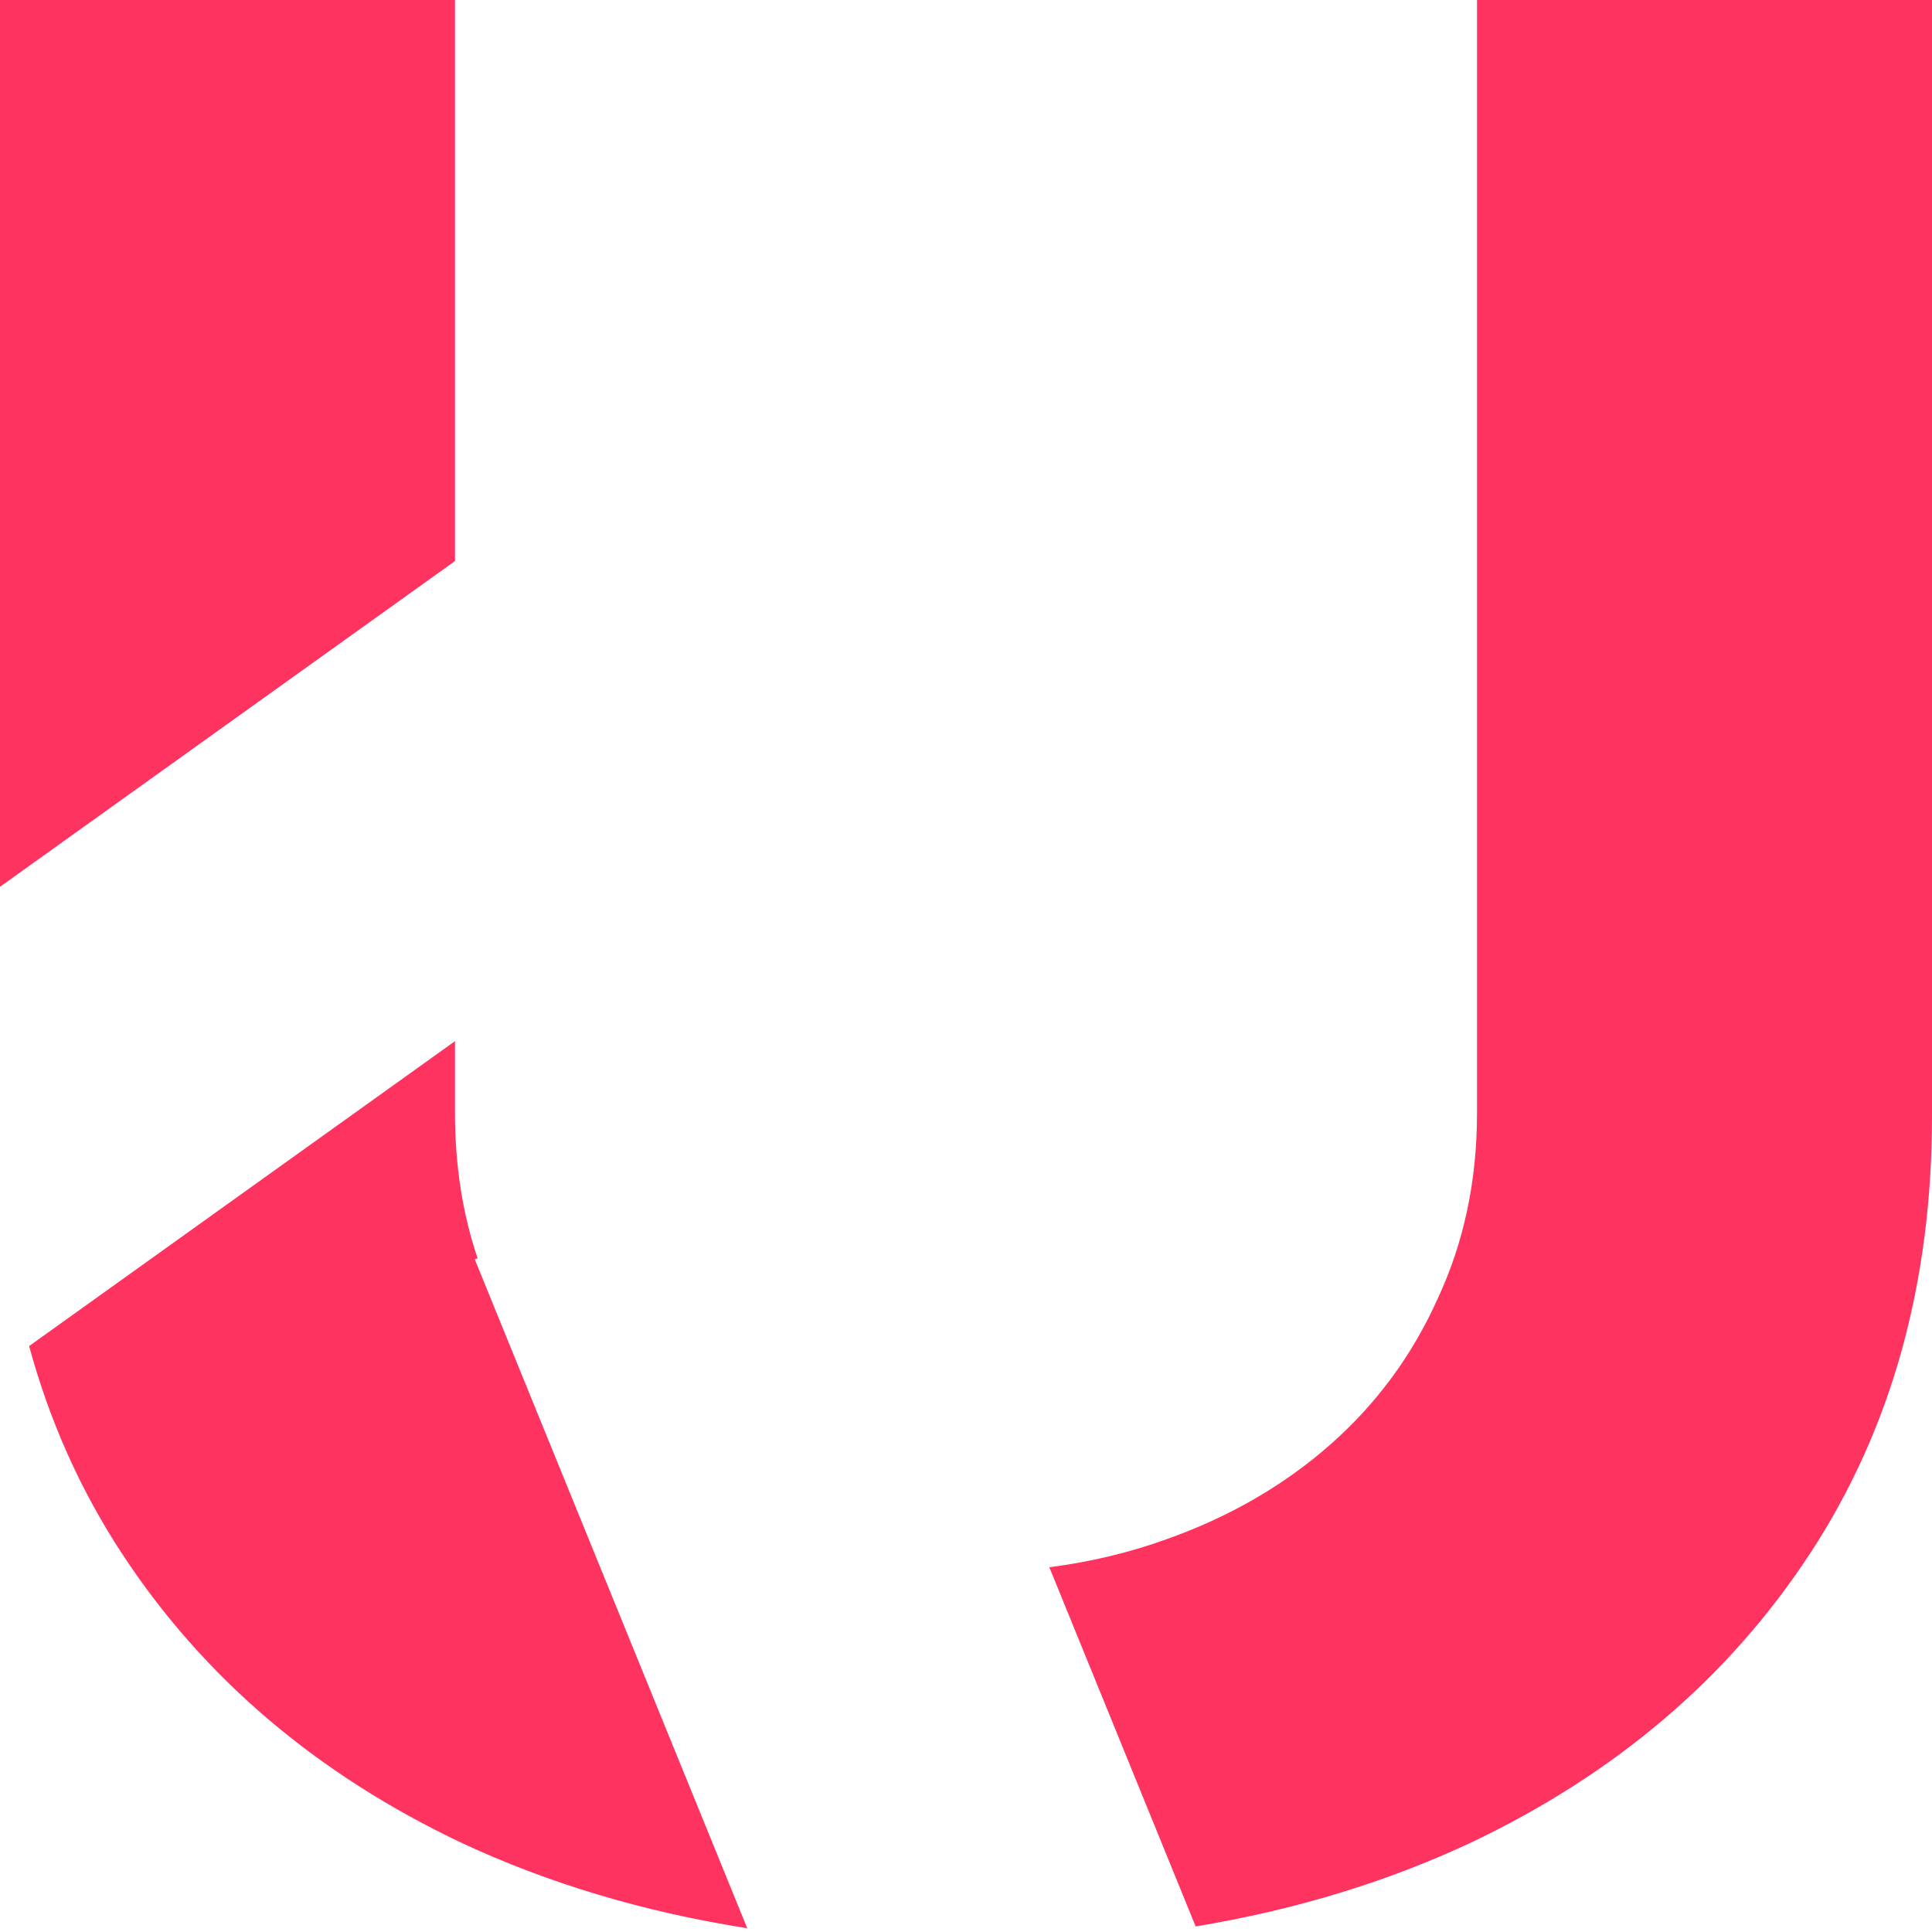<?xml version="1.0" encoding="UTF-8"?>
<svg xmlns="http://www.w3.org/2000/svg" xmlns:xlink="http://www.w3.org/1999/xlink" width="192px" height="192px" viewBox="0 0 192 192" version="1.1">
<g id="surface1">
<path style=" stroke:none;fill-rule:nonzero;fill:rgb(100%,20%,37.255%);fill-opacity:1;" d="M 45.215 110.617 C 45.215 115.789 45.965 120.602 47.465 125.055 L 47.18 125.148 L 74.262 191.629 C 63.977 190.008 54.512 187.18 45.871 183.141 C 31.453 176.305 20.203 166.719 12.121 154.391 C 7.988 148.086 4.914 141.211 2.895 133.77 L 45.215 103.469 Z M 192 110.906 C 192 127.566 187.957 142.062 179.879 154.391 C 171.797 166.719 160.547 176.305 146.129 183.141 C 137.797 187.039 128.691 189.809 118.824 191.449 L 104.281 155.75 C 108.383 155.223 112.285 154.289 115.988 152.945 C 122.211 150.73 127.617 147.602 132.203 143.559 C 136.793 139.512 140.344 134.695 142.852 129.109 C 145.473 123.523 146.785 117.359 146.785 110.617 L 146.785 0 L 192 0 Z M 45.215 55.758 L 0 88.129 L 0 0 L 45.215 0 Z M 45.215 55.758 "/>
</g>
</svg>

